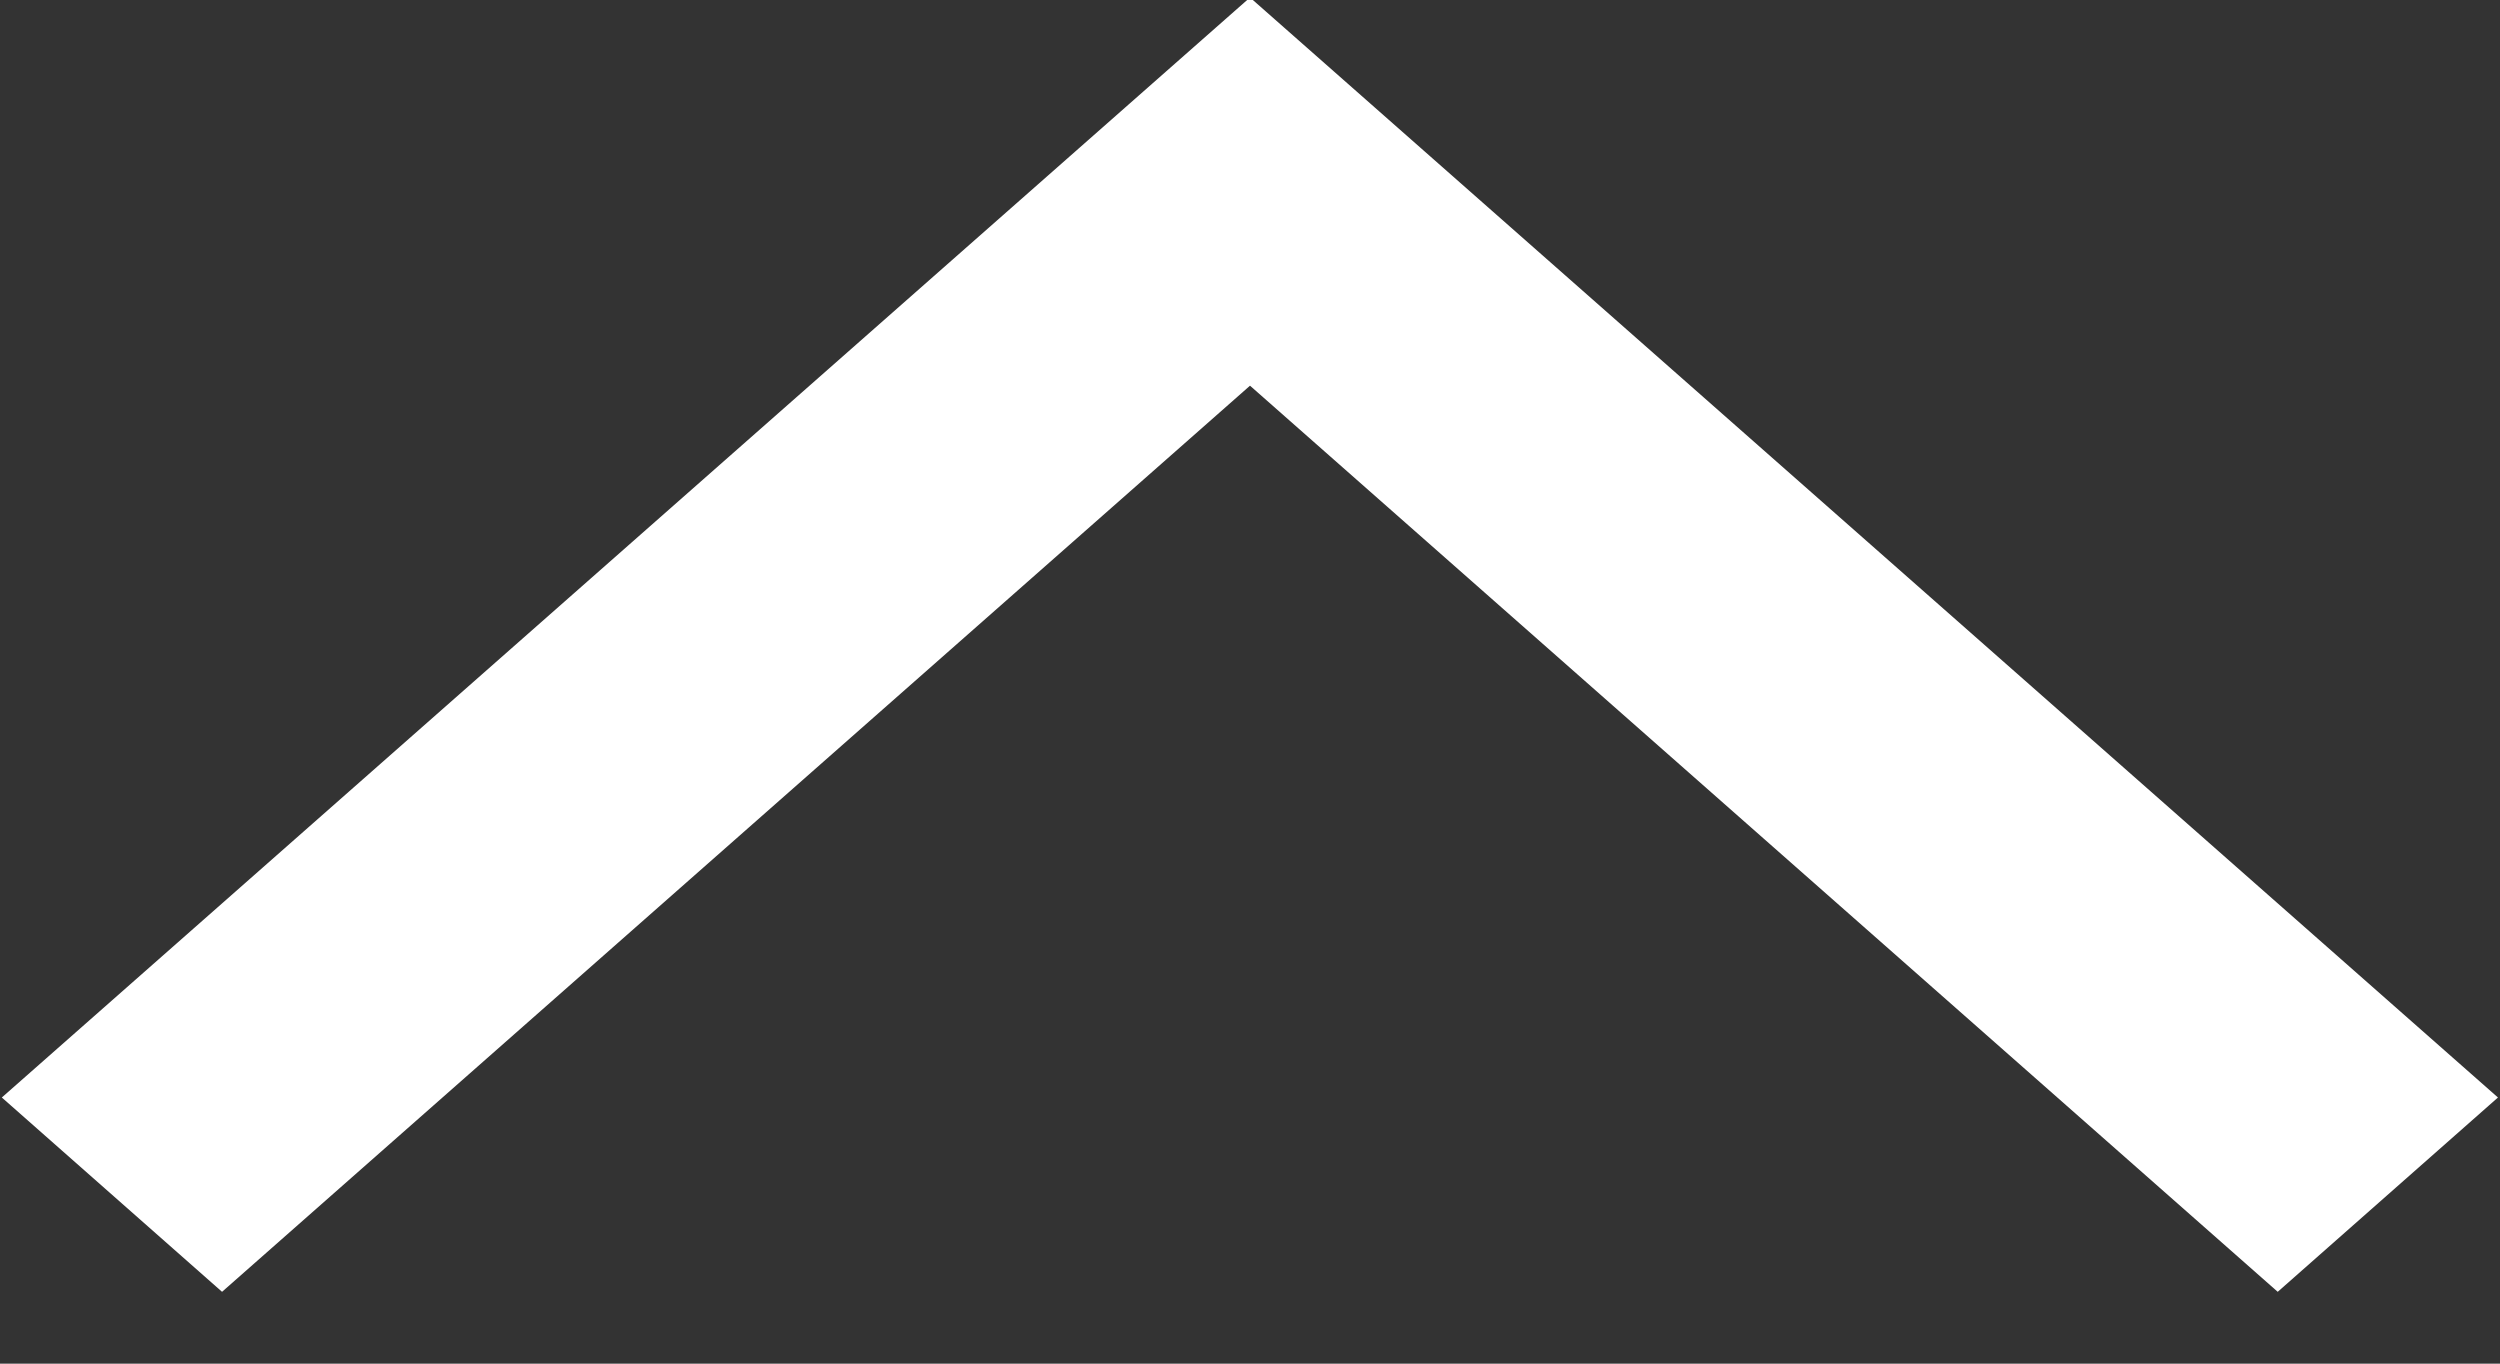 <svg 
 xmlns="http://www.w3.org/2000/svg"
 xmlns:xlink="http://www.w3.org/1999/xlink"
 width="11px" height="6px">
<rect width="100%" height="100%" fill="#333333" stroke="none"/>
<path fill-rule="evenodd"  fill="rgb(255, 255, 255)"
 d="M10.022,5.684 L5.500,1.697 L0.977,5.684 L0.008,4.829 L5.500,-0.011 L10.991,4.829 L10.022,5.684 Z"/>
</svg>